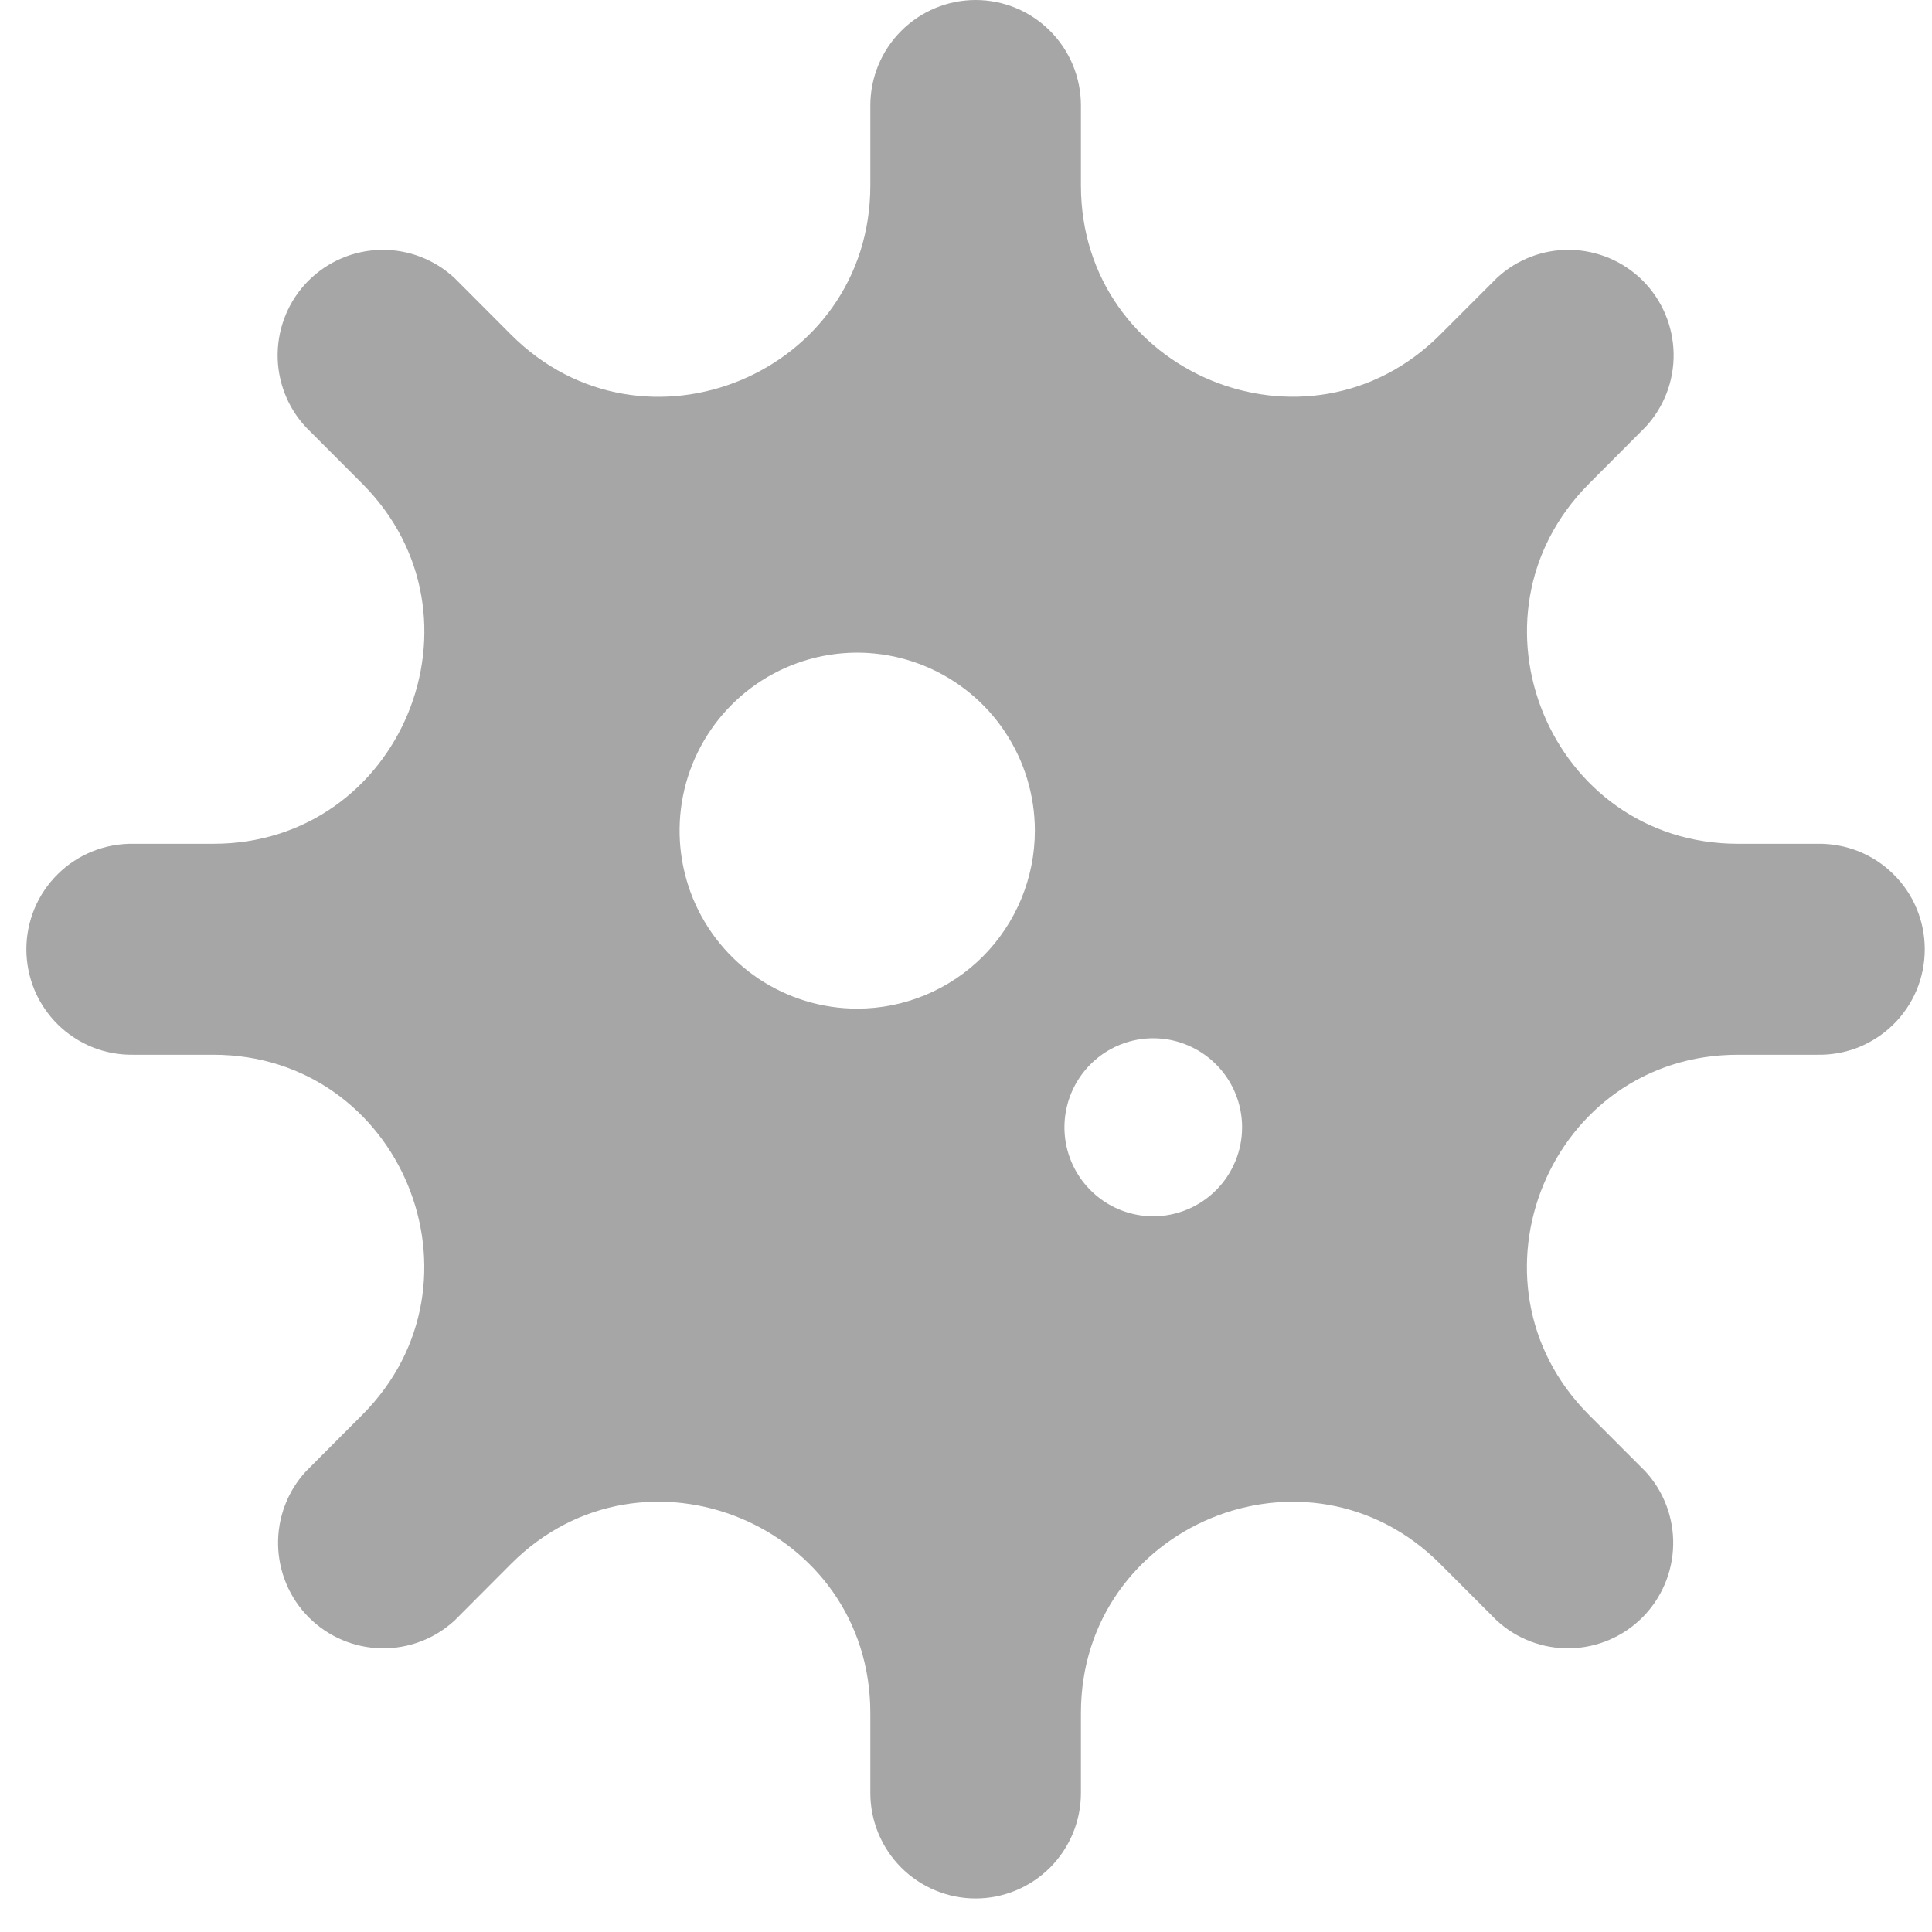 <svg width="31" height="31" viewBox="0 0 31 31" fill="none" xmlns="http://www.w3.org/2000/svg">
<path d="M29.165 13.539H27.886C24.877 13.539 23.369 9.894 25.497 7.761L26.401 6.854C26.7 6.533 26.862 6.109 26.854 5.671C26.846 5.232 26.669 4.814 26.36 4.504C26.05 4.194 25.633 4.017 25.195 4.009C24.758 4.001 24.335 4.164 24.015 4.463L23.11 5.368C20.982 7.5 17.344 5.99 17.344 2.975V1.693C17.344 1.244 17.166 0.813 16.849 0.496C16.532 0.178 16.102 0 15.655 0C15.207 0 14.777 0.178 14.46 0.496C14.143 0.813 13.965 1.244 13.965 1.693V2.975C13.965 5.991 10.327 7.501 8.199 5.369L7.295 4.463C6.974 4.164 6.551 4.001 6.114 4.009C5.676 4.017 5.259 4.194 4.949 4.504C4.64 4.814 4.463 5.232 4.455 5.671C4.447 6.109 4.609 6.533 4.908 6.854L5.813 7.761C7.941 9.894 6.434 13.539 3.424 13.539H2.144C1.919 13.535 1.696 13.576 1.488 13.659C1.279 13.742 1.089 13.866 0.929 14.024C0.769 14.181 0.641 14.369 0.554 14.577C0.468 14.784 0.423 15.007 0.423 15.232C0.423 15.457 0.468 15.679 0.554 15.887C0.641 16.094 0.769 16.282 0.929 16.44C1.089 16.597 1.279 16.721 1.488 16.805C1.696 16.888 1.919 16.928 2.144 16.924H3.423C6.432 16.924 7.94 20.57 5.812 22.703L4.908 23.609C4.612 23.931 4.453 24.354 4.462 24.791C4.471 25.227 4.648 25.644 4.956 25.953C5.264 26.261 5.68 26.439 6.116 26.448C6.551 26.457 6.974 26.297 7.295 26.001L8.199 25.094C10.327 22.961 13.965 24.472 13.965 27.487V28.769C13.965 29.218 14.143 29.648 14.46 29.966C14.777 30.283 15.207 30.462 15.655 30.462C16.102 30.462 16.532 30.283 16.849 29.966C17.166 29.648 17.344 29.218 17.344 28.769V27.488C17.344 24.473 20.982 22.962 23.11 25.095L24.015 26.001C24.335 26.297 24.758 26.457 25.194 26.448C25.629 26.439 26.045 26.261 26.353 25.953C26.661 25.644 26.838 25.227 26.847 24.791C26.856 24.354 26.697 23.931 26.401 23.609L25.496 22.703C23.368 20.57 24.875 16.924 27.885 16.924H29.163C29.388 16.928 29.611 16.888 29.82 16.805C30.028 16.721 30.218 16.597 30.378 16.44C30.539 16.282 30.666 16.094 30.753 15.887C30.84 15.679 30.884 15.457 30.884 15.232C30.884 15.007 30.84 14.784 30.753 14.577C30.666 14.369 30.539 14.181 30.378 14.024C30.218 13.866 30.028 13.742 29.82 13.659C29.611 13.576 29.388 13.535 29.163 13.539H29.165ZM13.755 16.184C13.191 16.184 12.64 16.016 12.171 15.703C11.703 15.389 11.337 14.943 11.121 14.421C10.906 13.899 10.849 13.325 10.959 12.771C11.069 12.217 11.341 11.708 11.739 11.309C12.138 10.909 12.646 10.637 13.198 10.527C13.751 10.417 14.324 10.473 14.845 10.69C15.366 10.906 15.811 11.272 16.124 11.741C16.437 12.211 16.605 12.763 16.605 13.328C16.605 14.085 16.304 14.812 15.77 15.348C15.235 15.883 14.51 16.184 13.755 16.184V16.184ZM18.505 19.516C18.223 19.516 17.947 19.432 17.713 19.275C17.479 19.118 17.296 18.895 17.188 18.634C17.08 18.373 17.052 18.086 17.107 17.809C17.162 17.532 17.298 17.278 17.497 17.078C17.696 16.878 17.95 16.742 18.227 16.687C18.503 16.632 18.79 16.66 19.05 16.769C19.31 16.877 19.533 17.06 19.689 17.294C19.846 17.529 19.93 17.805 19.93 18.088C19.93 18.467 19.779 18.83 19.512 19.098C19.245 19.365 18.882 19.516 18.505 19.516Z" fill="#A6A6A6"/>
</svg>
